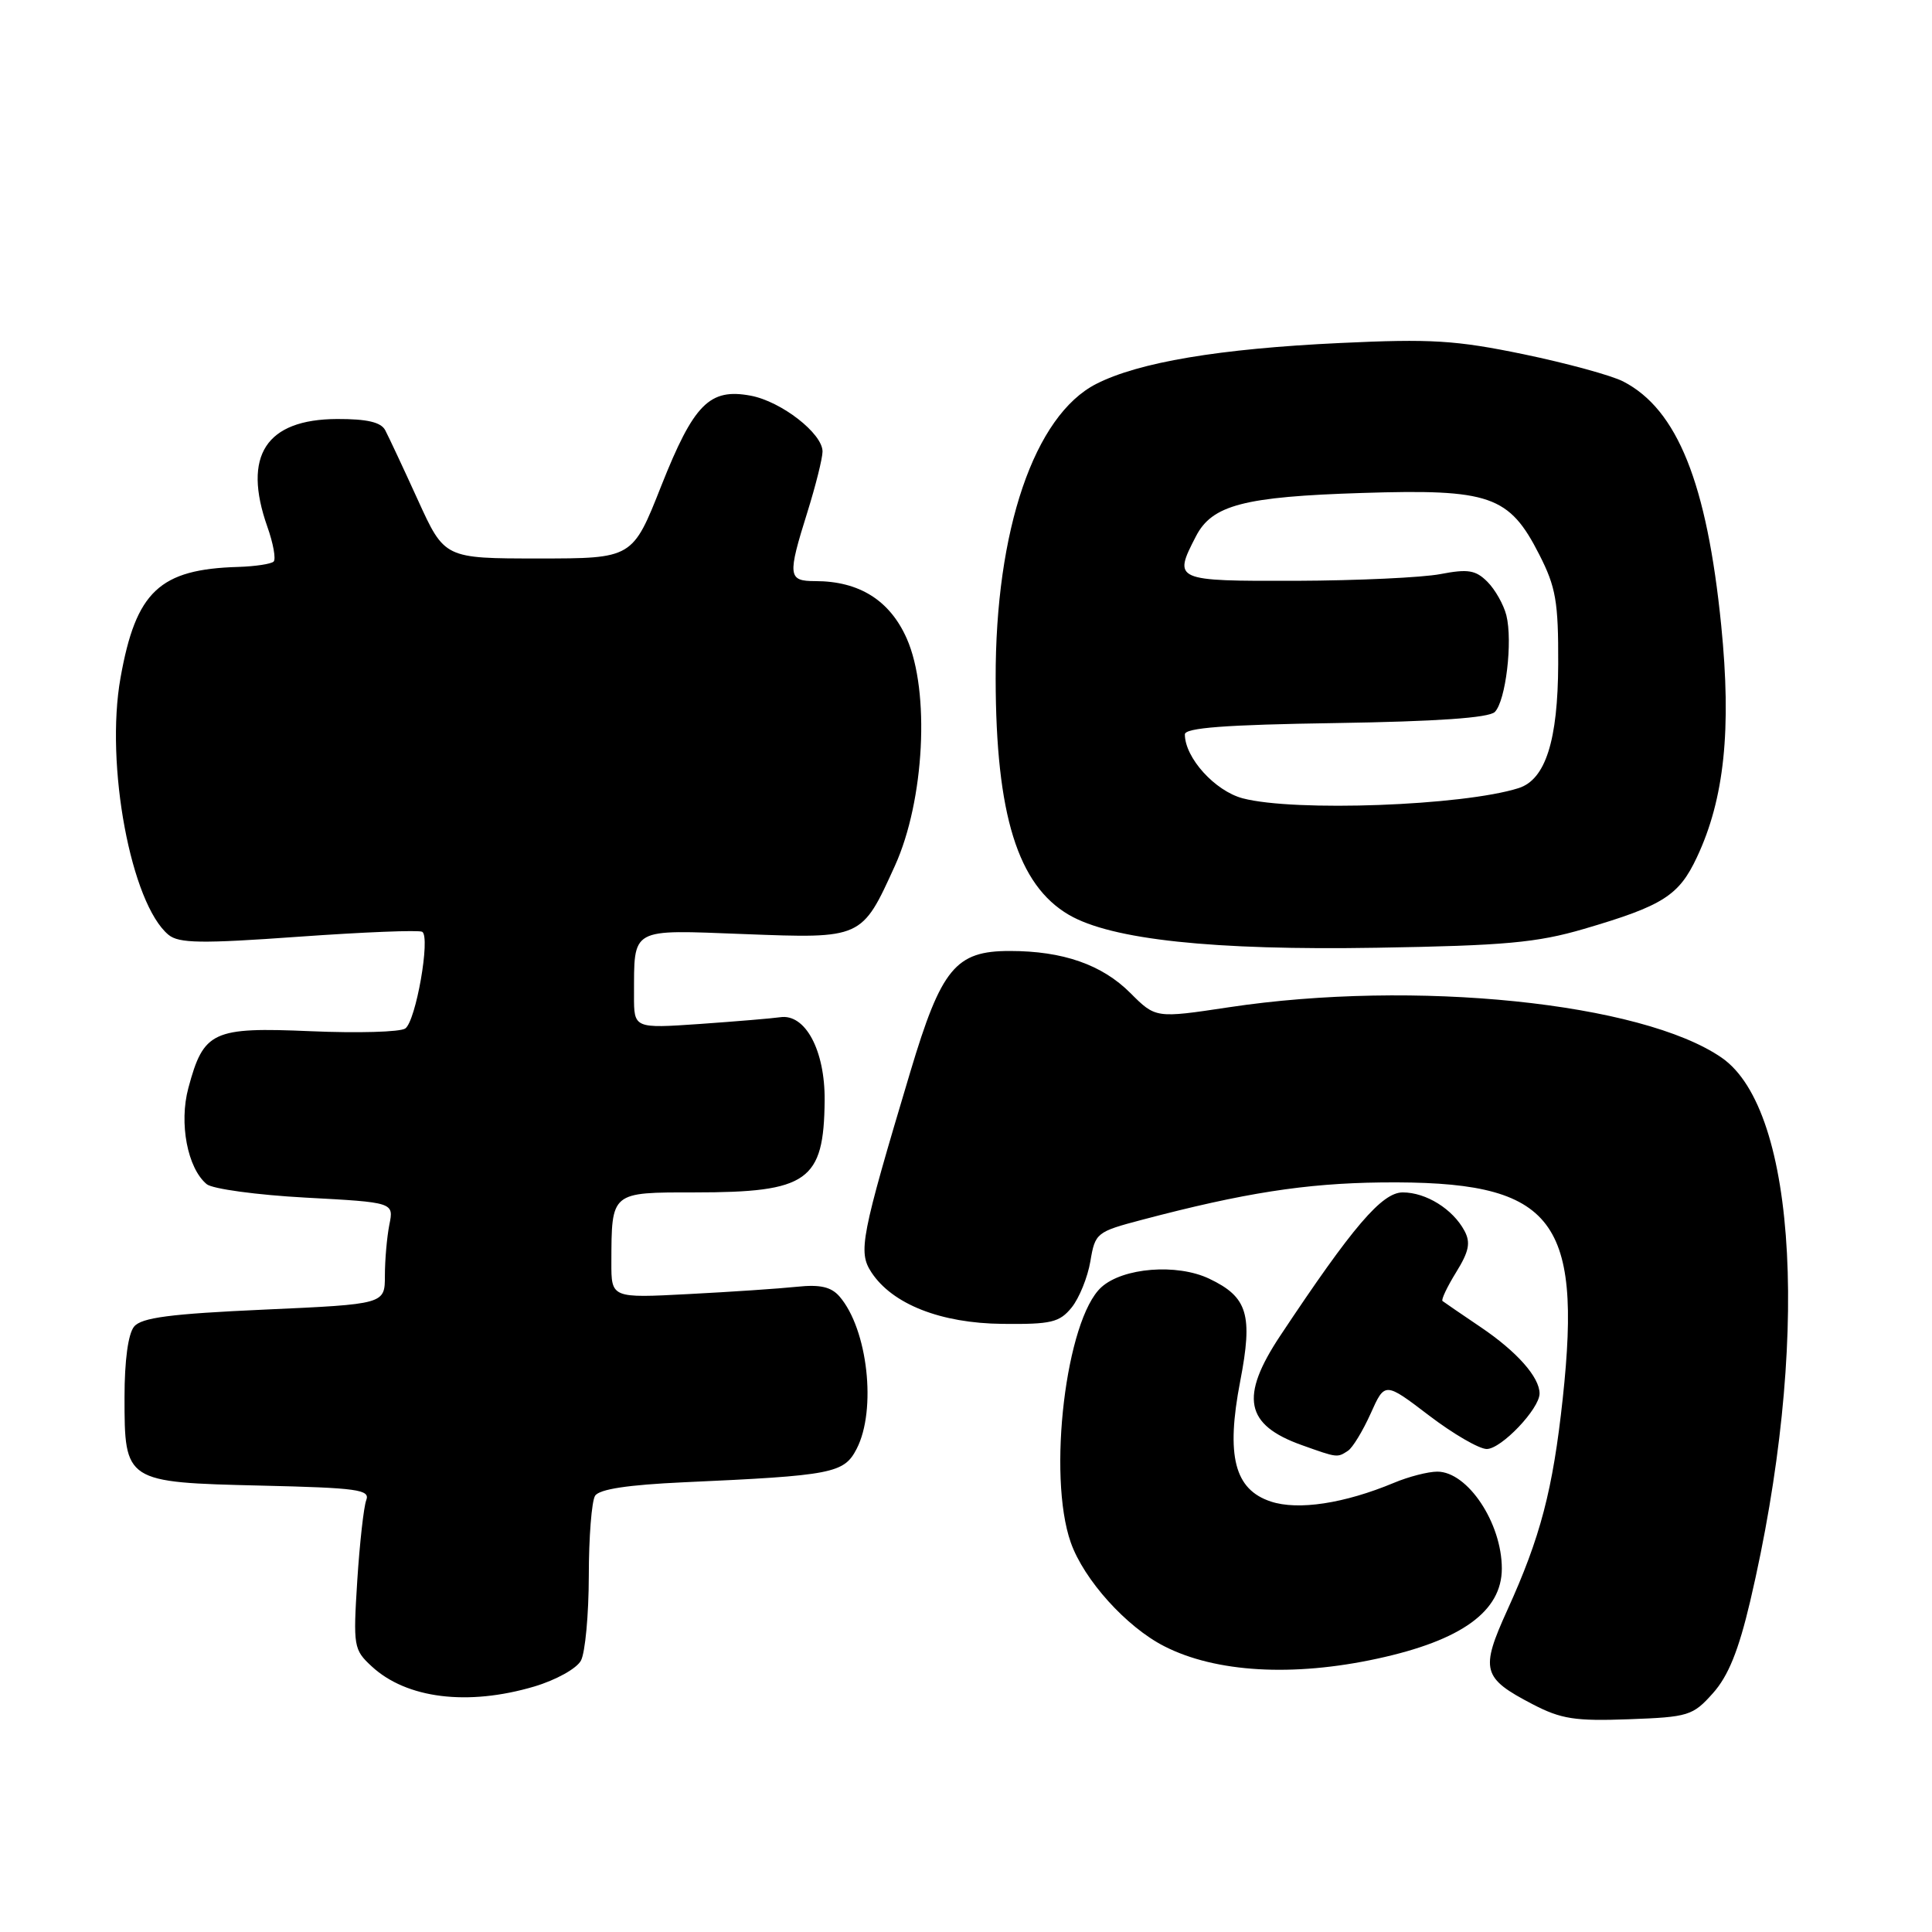<?xml version="1.0" encoding="UTF-8" standalone="no"?>
<!DOCTYPE svg PUBLIC "-//W3C//DTD SVG 1.1//EN" "http://www.w3.org/Graphics/SVG/1.1/DTD/svg11.dtd" >
<svg xmlns="http://www.w3.org/2000/svg" xmlns:xlink="http://www.w3.org/1999/xlink" version="1.1" viewBox="0 0 256 256">
 <g >
 <path fill="currentColor"
d=" M 226.97 224.36 C 229.01 222.08 230.37 218.71 231.91 212.17 C 239.85 178.32 238.22 147.12 228.13 140.15 C 217.56 132.84 187.42 129.76 162.82 133.47 C 153.13 134.93 153.13 134.93 149.77 131.57 C 146.02 127.82 140.84 126.01 133.81 126.01 C 126.62 126.00 124.73 128.30 120.62 142.03 C 114.06 163.95 113.69 165.87 115.46 168.58 C 118.23 172.81 124.65 175.34 132.83 175.42 C 139.28 175.49 140.39 175.23 142.00 173.25 C 143.00 172.01 144.12 169.25 144.48 167.13 C 145.11 163.36 145.30 163.22 151.32 161.63 C 164.81 158.07 172.95 156.80 183.00 156.68 C 205.70 156.43 209.67 161.15 207.07 185.32 C 205.76 197.43 204.12 203.69 199.73 213.34 C 196.12 221.29 196.40 222.34 203.06 225.81 C 206.86 227.79 208.70 228.07 215.83 227.81 C 223.74 227.52 224.31 227.34 226.97 224.36 Z  M 70.80 223.47 C 73.68 222.61 76.42 221.09 76.98 220.03 C 77.54 218.99 78.01 213.94 78.02 208.82 C 78.02 203.69 78.40 198.92 78.85 198.20 C 79.41 197.32 83.20 196.75 90.59 196.41 C 110.33 195.52 111.83 195.23 113.51 191.98 C 116.18 186.81 114.98 176.12 111.24 171.79 C 110.14 170.52 108.67 170.18 105.63 170.50 C 103.36 170.74 96.89 171.18 91.25 171.47 C 81.00 172.01 81.00 172.01 81.01 167.26 C 81.04 157.89 80.91 158.00 92.05 158.00 C 107.06 158.00 109.17 156.51 109.27 145.82 C 109.33 139.18 106.70 134.27 103.36 134.79 C 102.34 134.94 97.56 135.34 92.75 135.68 C 84.00 136.28 84.00 136.28 84.01 131.89 C 84.04 122.82 83.38 123.19 98.60 123.77 C 114.26 124.37 114.18 124.41 118.59 114.70 C 122.50 106.08 123.25 91.61 120.15 84.61 C 117.91 79.55 113.85 77.00 108.03 77.00 C 104.40 77.00 104.33 76.33 106.99 67.84 C 108.08 64.35 108.98 60.75 108.99 59.84 C 109.01 57.45 103.53 53.19 99.47 52.43 C 94.02 51.41 91.93 53.52 87.62 64.38 C 83.82 74.00 83.82 74.00 71.36 74.00 C 58.90 74.00 58.90 74.00 55.37 66.25 C 53.43 61.99 51.48 57.83 51.04 57.00 C 50.48 55.94 48.63 55.51 44.68 55.52 C 35.23 55.56 32.11 60.38 35.42 69.78 C 36.21 72.00 36.58 74.08 36.26 74.41 C 35.93 74.73 33.83 75.05 31.58 75.12 C 21.13 75.42 18.01 78.36 15.97 89.81 C 13.91 101.32 17.36 119.76 22.33 123.87 C 23.71 125.00 26.64 125.05 39.59 124.12 C 48.17 123.51 55.54 123.21 55.95 123.47 C 57.06 124.16 55.11 135.30 53.70 136.28 C 53.04 136.75 47.40 136.91 41.17 136.64 C 28.16 136.08 26.98 136.63 24.96 144.16 C 23.70 148.83 24.84 154.79 27.39 156.91 C 28.16 157.54 34.05 158.34 40.48 158.69 C 52.19 159.32 52.19 159.32 51.59 162.28 C 51.27 163.91 51.00 166.95 51.00 169.03 C 51.00 172.81 51.00 172.81 35.02 173.53 C 22.56 174.09 18.75 174.59 17.77 175.78 C 16.98 176.73 16.50 180.28 16.50 185.12 C 16.50 196.38 16.55 196.42 34.60 196.85 C 47.39 197.15 49.07 197.38 48.53 198.78 C 48.20 199.65 47.66 204.45 47.34 209.43 C 46.79 218.16 46.86 218.59 49.25 220.80 C 53.87 225.08 61.99 226.08 70.80 223.47 Z  M 182.50 219.78 C 193.67 217.36 199.00 213.50 199.00 207.84 C 199.00 201.80 194.47 195.00 190.45 195.00 C 189.24 195.00 186.66 195.66 184.71 196.48 C 178.14 199.22 172.01 200.16 168.39 198.96 C 163.57 197.37 162.43 192.91 164.33 183.04 C 166.04 174.20 165.33 171.86 160.22 169.43 C 155.94 167.40 148.80 167.97 145.94 170.56 C 141.24 174.81 138.76 195.52 141.88 204.38 C 143.62 209.33 149.25 215.58 154.28 218.14 C 161.09 221.62 171.31 222.21 182.50 219.78 Z  M 178.62 192.23 C 179.23 191.83 180.58 189.61 181.62 187.30 C 183.50 183.10 183.50 183.10 189.34 187.55 C 192.55 190.00 196.00 192.00 197.00 192.00 C 198.93 192.00 204.00 186.67 204.00 184.65 C 204.00 182.48 200.99 179.09 196.21 175.86 C 193.62 174.11 191.34 172.55 191.14 172.39 C 190.94 172.23 191.75 170.52 192.94 168.59 C 194.65 165.83 194.89 164.66 194.05 163.09 C 192.51 160.21 188.96 158.00 185.87 158.00 C 183.12 158.00 179.25 162.52 169.64 176.99 C 164.25 185.11 164.98 188.81 172.51 191.49 C 177.24 193.18 177.19 193.17 178.62 192.23 Z  M 209.87 123.09 C 220.37 120.01 222.46 118.68 224.85 113.59 C 228.49 105.86 229.45 96.66 228.07 82.87 C 226.18 64.02 222.26 54.25 215.09 50.55 C 213.55 49.75 207.61 48.13 201.89 46.94 C 192.89 45.08 189.63 44.88 177.56 45.45 C 161.58 46.20 150.89 48.00 145.26 50.87 C 137.06 55.05 131.88 70.23 131.93 89.96 C 131.96 107.95 134.86 117.26 141.63 121.22 C 147.27 124.51 160.74 125.95 182.50 125.58 C 199.39 125.30 203.65 124.91 209.87 123.09 Z  M 164.66 105.78 C 160.98 104.80 157.01 100.41 157.00 97.31 C 157.00 96.44 162.35 96.03 176.95 95.81 C 190.41 95.60 197.28 95.12 198.07 94.34 C 199.52 92.88 200.46 84.98 199.60 81.53 C 199.24 80.11 198.11 78.11 197.09 77.09 C 195.53 75.53 194.51 75.37 190.86 76.07 C 188.46 76.53 179.86 76.93 171.75 76.96 C 155.56 77.00 155.43 76.94 158.47 71.06 C 160.61 66.91 164.84 65.81 180.50 65.32 C 197.44 64.78 199.98 65.66 203.96 73.48 C 206.16 77.79 206.50 79.72 206.47 87.98 C 206.43 98.13 204.79 103.30 201.22 104.43 C 193.85 106.77 171.52 107.59 164.66 105.78 Z "/>
</g>
</svg>